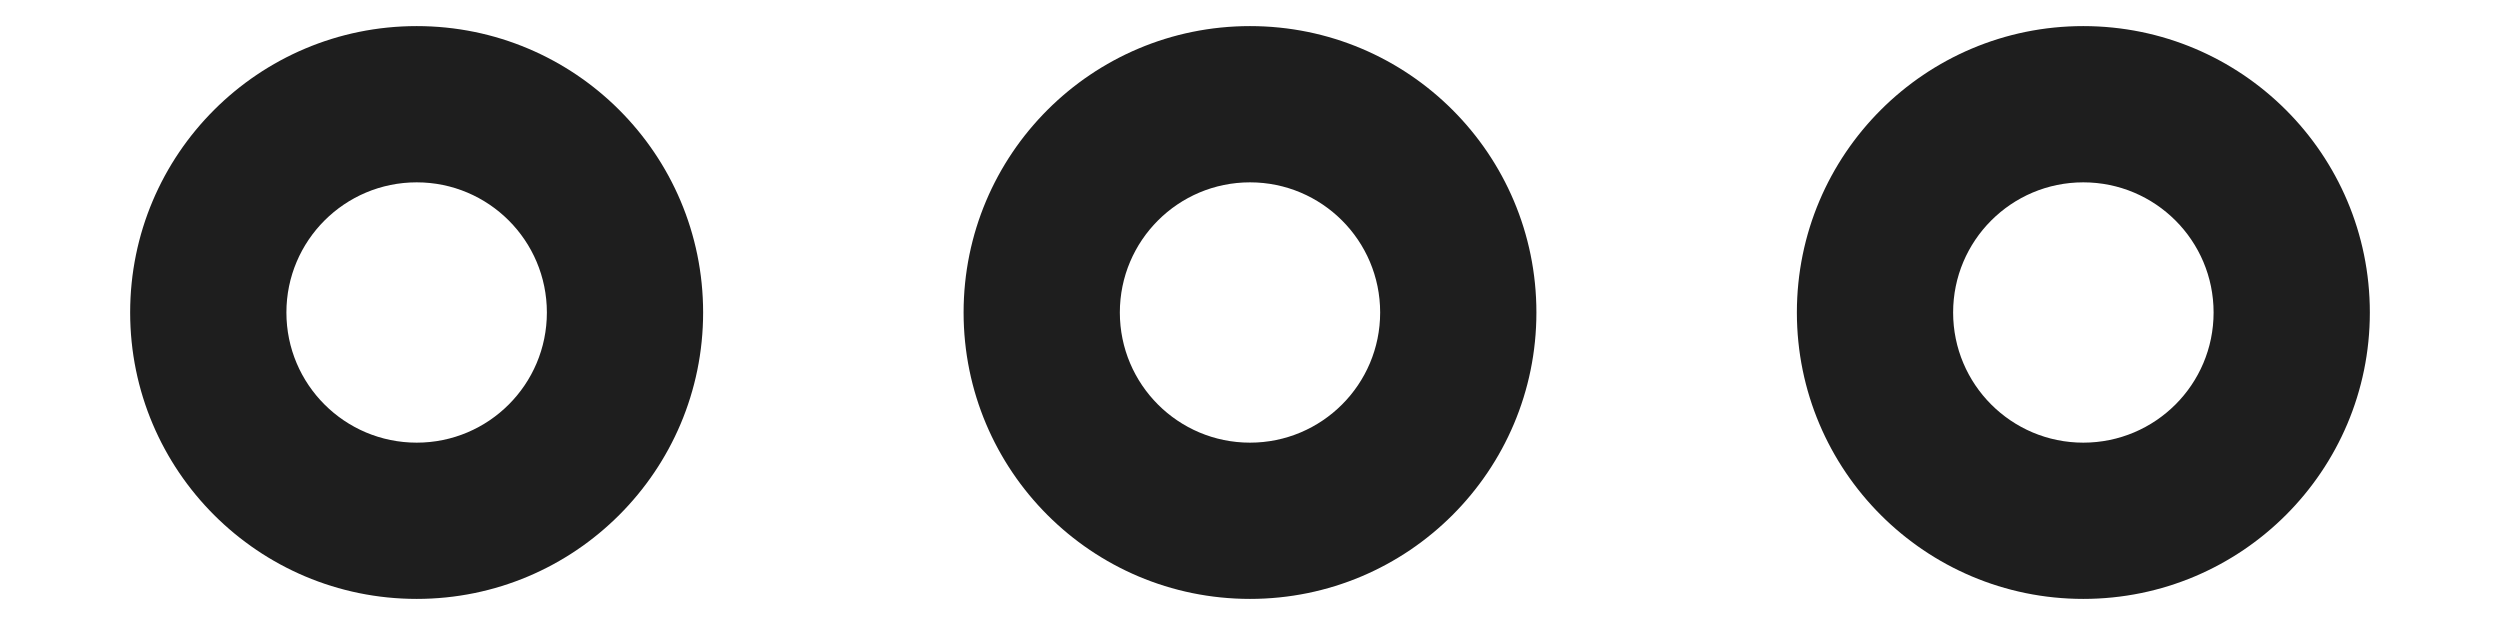 <svg width="16" height="4" viewBox="0 0 16 4" fill="#000" xmlns="http://www.w3.org/2000/svg">
<path fill-rule="evenodd" clip-rule="evenodd" d="M15.167 2C15.167 0.987 14.346 0.167 13.333 0.167C12.321 0.167 11.5 0.987 11.5 2C11.5 3.012 12.321 3.833 13.333 3.833C14.346 3.833 15.167 3.012 15.167 2ZM13.333 1.167C13.794 1.167 14.167 1.54 14.167 2C14.167 2.46 13.794 2.833 13.333 2.833C12.873 2.833 12.5 2.46 12.5 2C12.5 1.54 12.873 1.167 13.333 1.167Z" fill="#1E1E1E"/>
<path fill-rule="evenodd" clip-rule="evenodd" d="M9.833 2C9.833 0.987 9.013 0.167 8 0.167C6.987 0.167 6.167 0.987 6.167 2C6.167 3.012 6.987 3.833 8 3.833C9.013 3.833 9.833 3.012 9.833 2ZM8 1.167C8.46 1.167 8.833 1.54 8.833 2C8.833 2.46 8.46 2.833 8 2.833C7.54 2.833 7.167 2.46 7.167 2C7.167 1.54 7.54 1.167 8 1.167Z" fill="#1E1E1E"/>
<path fill-rule="evenodd" clip-rule="evenodd" d="M4.5 2C4.5 0.987 3.679 0.167 2.667 0.167C1.654 0.167 0.833 0.987 0.833 2C0.833 3.012 1.654 3.833 2.667 3.833C3.679 3.833 4.5 3.012 4.5 2ZM2.667 1.167C3.127 1.167 3.5 1.54 3.5 2C3.5 2.46 3.127 2.833 2.667 2.833C2.206 2.833 1.833 2.46 1.833 2C1.833 1.54 2.206 1.167 2.667 1.167Z" fill="#1E1E1E"/>
</svg>
